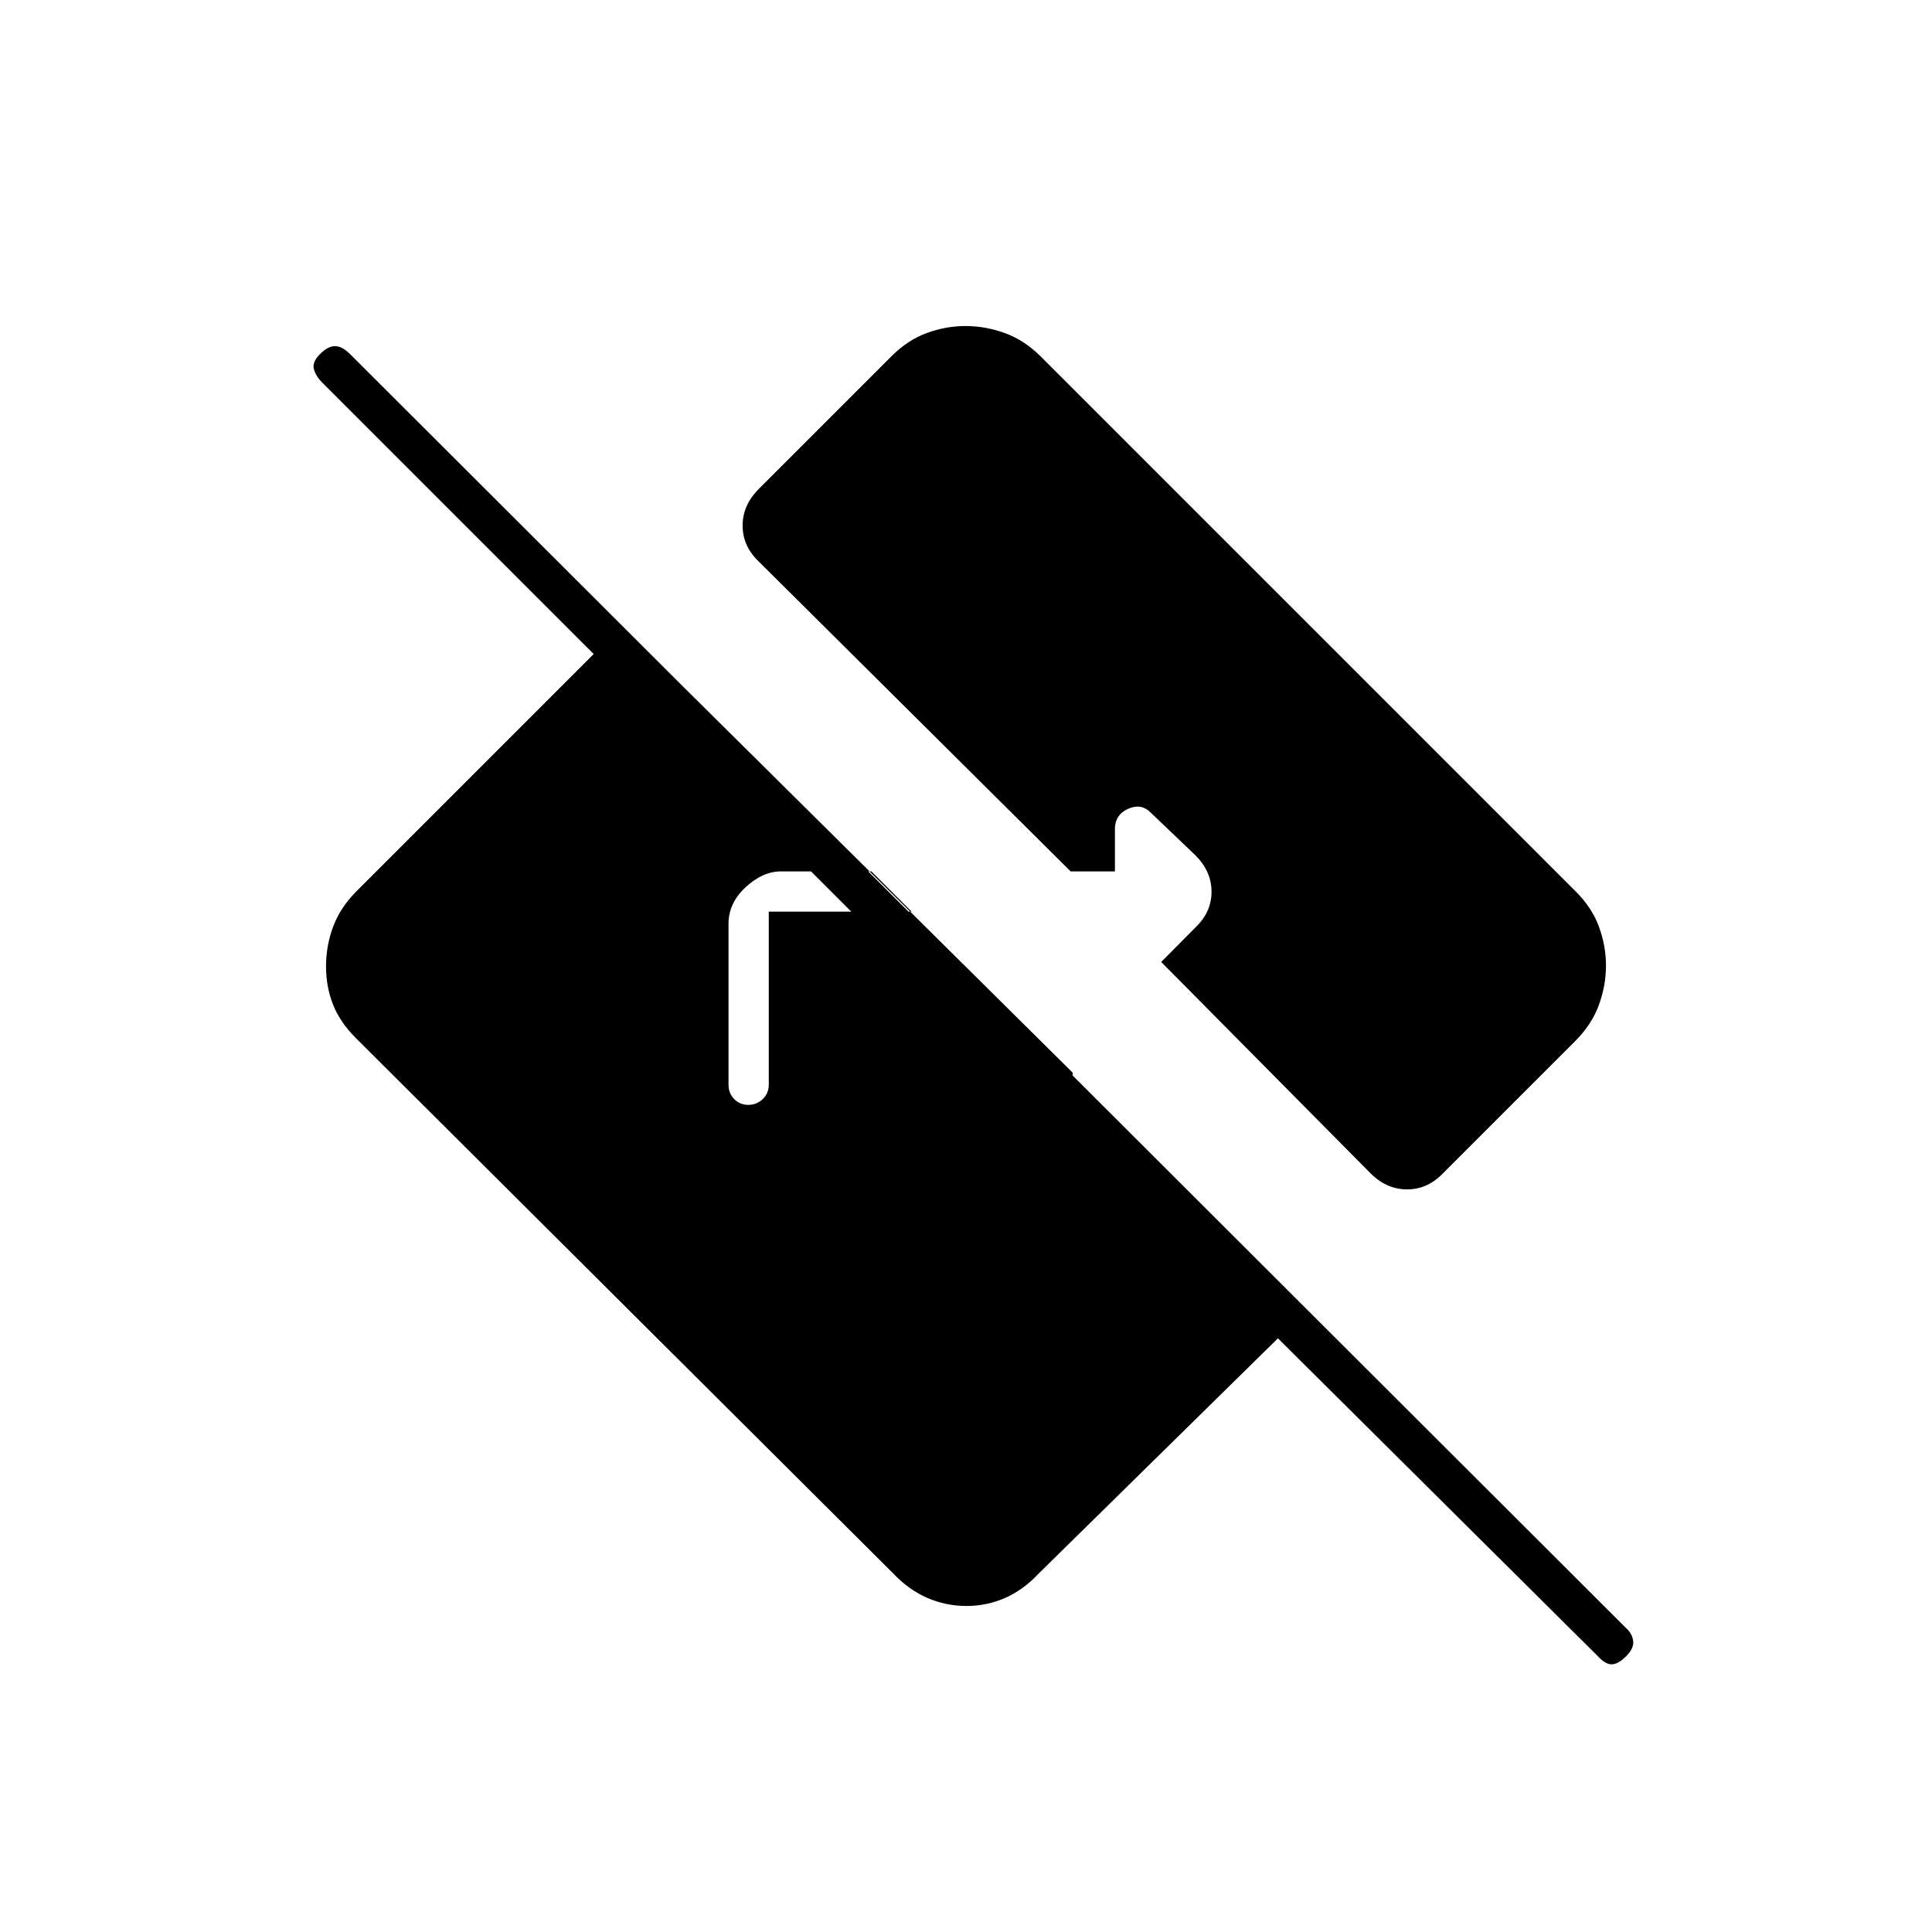 <svg xmlns="http://www.w3.org/2000/svg" height="20" viewBox="0 -960 960 960" width="20"><path d="M794-137 635-295 516-178q-7.49 8-16.55 12t-19.25 4q-10.2 0-19.4-4-9.19-4-16.8-12L177-444q-8-7.96-11.5-16.78-3.5-8.83-3.5-19.02 0-10.2 3.5-19.66Q169-508.93 177-517l132-132 224 222-1 29-372-372q-3-3-4-6.5t2.95-7.5q3.94-4 7.5-4 3.55 0 7.55 4l634 633q3 2.64 3.5 6.32T808-137q-4 4-7.17 4-3.16 0-6.83-4ZM371.82-411q4.18 0 7.18-2.88 3-2.87 3-7.12v-86h71l-20-20h-45.05q-8.95 0-17.45 7.85T362-501v80q0 4.25 2.82 7.12 2.83 2.88 7 2.88ZM798-480.2q0 9.84-3.5 19.48Q791-451.07 783-443l-66 66q-7.64 8-17.82 8T681-377L577-482l17.13-17.28q7.87-7.56 7.87-17.64 0-10.08-8-18.08l-22.3-21.3q-4.7-4.7-11.2-1.78-6.5 2.93-6.5 10.08v21h-22L377-681q-8-7.64-8-17.82t8-18.18l66-66q7.96-8 17.46-11.5 9.51-3.5 19.34-3.5 9.84 0 19.48 3.5Q508.93-791 517-783l266 266q8 7.96 11.5 17.46 3.5 9.51 3.5 19.34Z"/></svg>